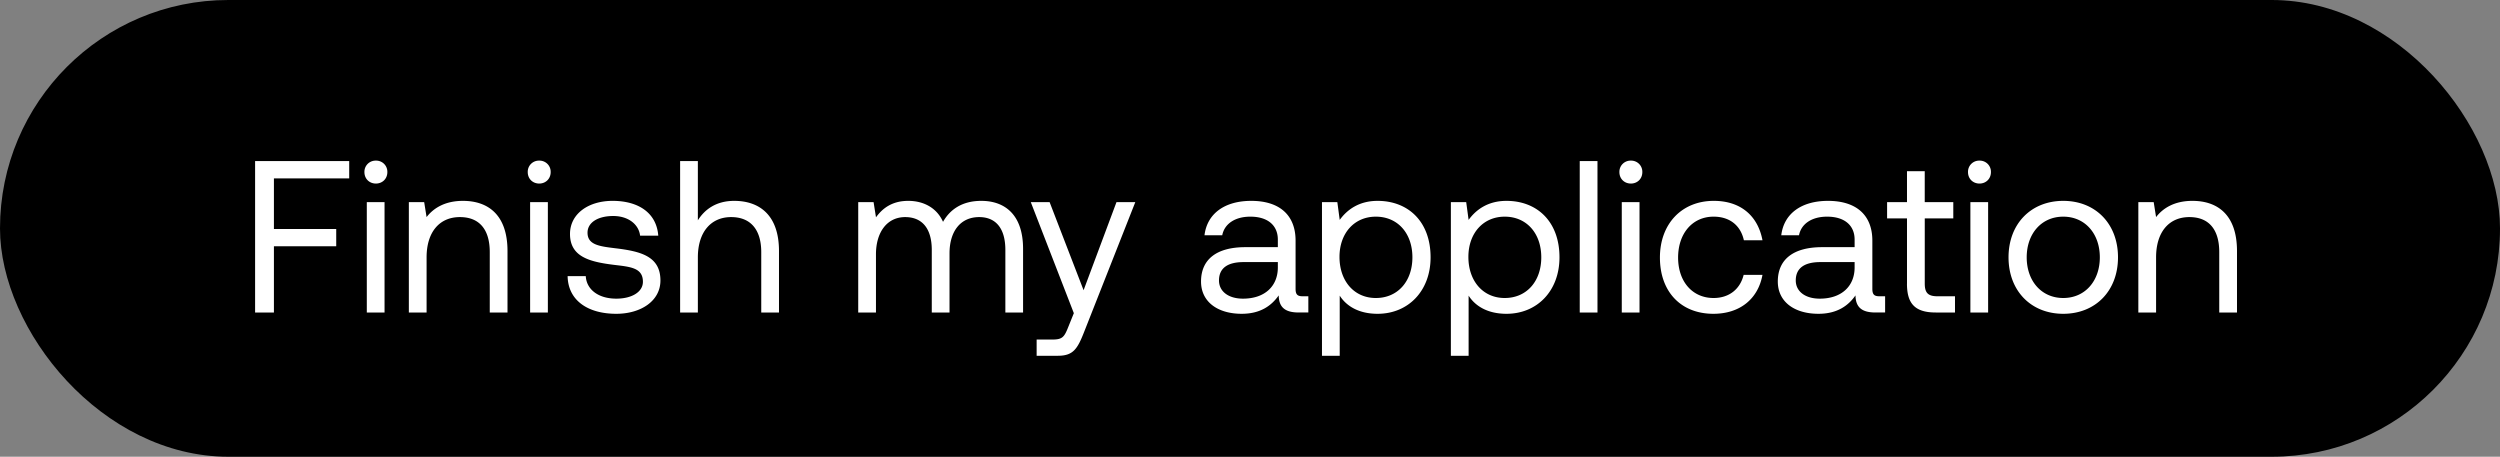 <svg width="104" height="19" viewBox="0 0 104 19" fill="none" xmlns="http://www.w3.org/2000/svg"><rect x="0" y="0" width="104" height="19" fill="#808080" stroke="none"/><rect width="104" height="19" rx="9.5" fill="#000"/><path d="M10.612 13h.783v-2.754h2.592v-.72h-2.592V7.42h3.132V6.7h-3.915V13zm5.025-5.364c.27 0 .477-.198.477-.477a.464.464 0 00-.477-.477.464.464 0 00-.477.477c0 .279.207.477.477.477zM15.259 13h.738V8.41h-.738V13zm3.999-4.644c-.774 0-1.242.324-1.512.675l-.1-.621h-.638V13h.738v-2.295c0-1.035.522-1.674 1.386-1.674.8 0 1.242.504 1.242 1.458V13h.738v-2.556c0-1.521-.82-2.088-1.854-2.088zm3.173-.72c.27 0 .477-.198.477-.477a.464.464 0 00-.477-.477.464.464 0 00-.477.477c0 .279.207.477.477.477zM22.053 13h.738V8.41h-.738V13zm1.56-1.512c.018 1.008.837 1.566 2.025 1.566 1.017 0 1.836-.531 1.836-1.386 0-1.017-.837-1.215-1.881-1.341-.666-.081-1.152-.144-1.152-.648 0-.423.432-.693 1.07-.693.63 0 1.063.351 1.117.819h.756c-.072-.954-.828-1.44-1.872-1.449-1.035-.009-1.8.54-1.8 1.377 0 .954.819 1.161 1.845 1.287.684.081 1.188.126 1.188.702 0 .423-.46.702-1.107.702-.765 0-1.242-.396-1.27-.936h-.755zm6.93-3.132c-.774 0-1.242.378-1.512.81V6.7h-.738V13h.738v-2.295c0-1.035.531-1.674 1.386-1.674.792 0 1.251.504 1.251 1.458V13h.738v-2.556c0-1.521-.837-2.088-1.863-2.088zm10.28 0c-.819 0-1.314.378-1.593.873-.26-.585-.81-.873-1.449-.873-.71 0-1.098.351-1.34.684l-.1-.63h-.639V13h.738v-2.421c0-.918.46-1.548 1.215-1.548.702 0 1.107.468 1.107 1.368V13h.738v-2.457c0-.936.468-1.512 1.233-1.512.693 0 1.09.468 1.09 1.368V13h.737v-2.646c0-1.449-.783-1.998-1.737-1.998zm3.849 4.671l-.225.558c-.171.432-.243.54-.666.54h-.657v.675h.882c.648 0 .819-.288 1.107-1.026l2.115-5.364h-.783l-1.368 3.663-1.413-3.663h-.783l1.79 4.617zm9.52-.702c-.206 0-.296-.063-.296-.306v-2.007c0-1.071-.675-1.656-1.845-1.656-1.107 0-1.836.531-1.944 1.431h.738c.09-.468.522-.774 1.17-.774.72 0 1.143.36 1.143.954v.315h-1.35c-1.206 0-1.845.513-1.845 1.431 0 .837.684 1.341 1.692 1.341.792 0 1.25-.351 1.539-.765.009.45.216.711.828.711h.405v-.675h-.234zm-1.034-1.197c0 .765-.531 1.296-1.45 1.296-.611 0-.998-.306-.998-.756 0-.522.369-.765 1.026-.765h1.422v.225zm4.15-2.772c-.775 0-1.27.369-1.576.792l-.099-.738h-.639v6.39h.738v-2.502c.28.441.801.756 1.575.756 1.27 0 2.205-.945 2.205-2.349 0-1.494-.936-2.349-2.205-2.349zm-.073 4.041c-.9 0-1.512-.702-1.512-1.71 0-.981.612-1.674 1.512-1.674.91 0 1.521.693 1.521 1.692s-.612 1.692-1.52 1.692zm5.434-4.041c-.774 0-1.27.369-1.575.792l-.1-.738h-.638v6.39h.738v-2.502c.279.441.8.756 1.575.756 1.269 0 2.205-.945 2.205-2.349 0-1.494-.936-2.349-2.205-2.349zm-.072 4.041c-.9 0-1.512-.702-1.512-1.71 0-.981.612-1.674 1.512-1.674.909 0 1.52.693 1.52 1.692s-.611 1.692-1.52 1.692zm3.12.603h.738V6.7h-.738V13zm2.127-5.364c.27 0 .477-.198.477-.477a.464.464 0 00-.477-.477.464.464 0 00-.477.477c0 .279.207.477.477.477zM67.466 13h.738V8.41h-.738V13zm3.81.054c1.116 0 1.863-.63 2.043-1.62h-.783c-.144.585-.594.963-1.251.963-.882 0-1.476-.684-1.476-1.683s.594-1.701 1.476-1.701c.675 0 1.125.369 1.26.981h.774c-.19-1.008-.9-1.638-2.025-1.638-1.332 0-2.241.954-2.241 2.358 0 1.431.882 2.34 2.223 2.34zm6.911-.729c-.207 0-.297-.063-.297-.306v-2.007c0-1.071-.675-1.656-1.845-1.656-1.107 0-1.836.531-1.944 1.431h.738c.09-.468.522-.774 1.17-.774.72 0 1.143.36 1.143.954v.315h-1.35c-1.206 0-1.845.513-1.845 1.431 0 .837.684 1.341 1.692 1.341.792 0 1.251-.351 1.539-.765.009.45.216.711.828.711h.405v-.675h-.234zm-1.035-1.197c0 .765-.531 1.296-1.449 1.296-.612 0-.999-.306-.999-.756 0-.522.369-.765 1.026-.765h1.422v.225zm2.178.675c0 .81.315 1.197 1.197 1.197h.801v-.675H80.6c-.396 0-.53-.144-.53-.531V9.085h1.187V8.41h-1.188V7.123h-.738V8.41h-.828v.675h.828v2.718zm3.016-4.167c.27 0 .477-.198.477-.477a.464.464 0 00-.477-.477.464.464 0 00-.477.477c0 .279.207.477.477.477zM81.968 13h.738V8.41h-.738V13zm3.864.054c1.34 0 2.277-.954 2.277-2.349 0-1.395-.936-2.349-2.277-2.349-1.341 0-2.277.954-2.277 2.349 0 1.395.936 2.349 2.277 2.349zm0-.657c-.91 0-1.521-.711-1.521-1.692s.612-1.692 1.52-1.692c.91 0 1.522.711 1.522 1.692s-.612 1.692-1.521 1.692zm5.373-4.041c-.774 0-1.242.324-1.512.675l-.099-.621h-.639V13h.738v-2.295c0-1.035.522-1.674 1.386-1.674.801 0 1.242.504 1.242 1.458V13h.738v-2.556c0-1.521-.819-2.088-1.854-2.088z" fill="#fff"/></svg>